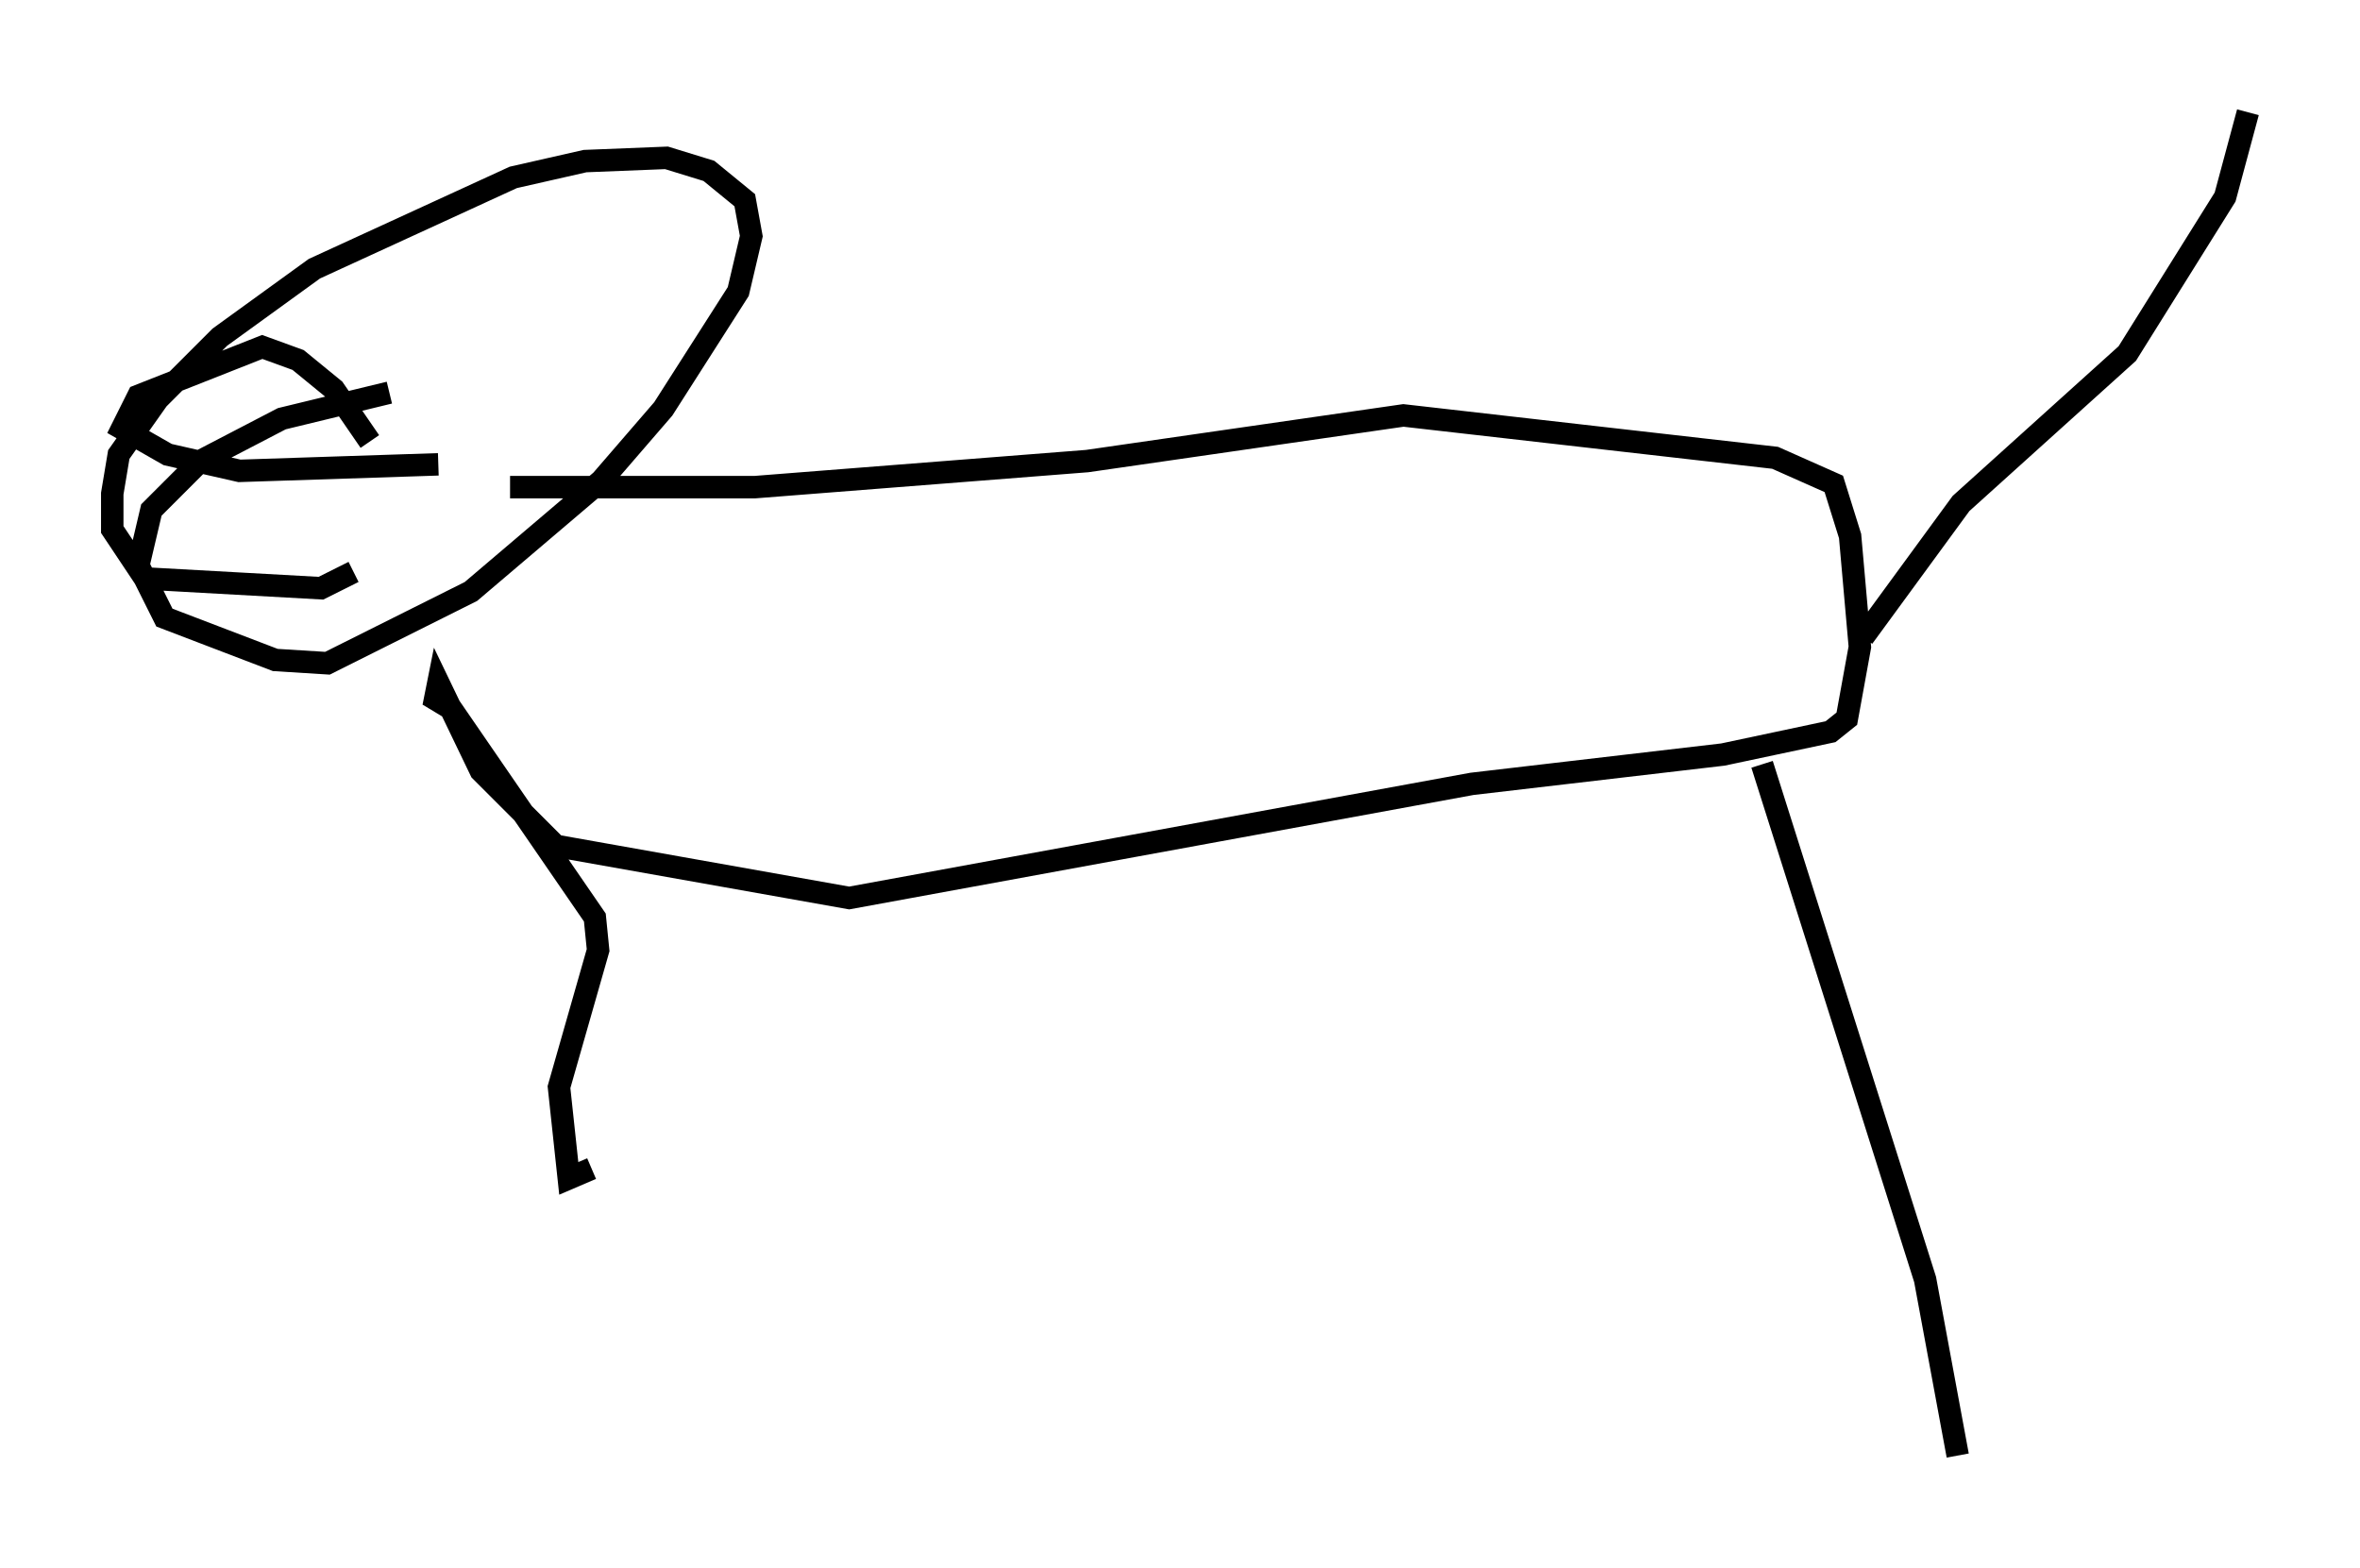 <?xml version="1.0" encoding="utf-8" ?>
<svg baseProfile="full" height="69.843" version="1.1" width="105.139" xmlns="http://www.w3.org/2000/svg" xmlns:ev="http://www.w3.org/2001/xml-events" xmlns:xlink="http://www.w3.org/1999/xlink"><defs /><rect fill="white" height="69.843" width="105.139" x="0" y="0" /><path d="M22.14, 17.492 m-4.793, 0.0 l-4.793, 1.162 -3.631, 1.888 l-2.179, 2.179 -0.581, 2.469 l1.162, 2.324 4.939, 1.888 l2.324, 0.145 6.391, -3.196 l5.81, -4.939 2.76, -3.196 l3.341, -5.229 0.581, -2.469 l-0.291, -1.598 -1.598, -1.307 l-1.888, -0.581 -3.631, 0.145 l-3.196, 0.726 -8.86, 4.067 l-4.212, 3.05 -2.76, 2.76 l-1.743, 2.469 -0.291, 1.743 l0.0, 1.598 1.453, 2.179 l7.844, 0.436 1.453, -0.726 m0.726, -5.81 l-1.598, -2.324 -1.598, -1.307 l-1.598, -0.581 -5.52, 2.179 l-0.726, 1.453 2.034, 1.162 l3.196, 0.726 8.86, -0.291 m3.196, 1.017 l10.894, 0.0 14.816, -1.162 l14.089, -2.034 16.559, 1.888 l2.615, 1.162 0.726, 2.324 l0.436, 4.939 -0.581, 3.196 l-0.726, 0.581 -4.793, 1.017 l-11.184, 1.307 -27.743, 5.084 l-13.073, -2.324 -3.341, -3.341 l-1.888, -3.922 -0.145, 0.726 l0.726, 0.436 6.391, 9.296 l0.145, 1.453 -1.743, 6.101 l0.436, 4.067 1.017, -0.436 m52.145, -18.011 l7.263, 22.95 1.453, 7.844 m-4.212, -36.458 l4.358, -5.955 7.408, -6.682 l4.358, -6.972 1.017, -3.777 " fill="none" stroke="black" stroke-width="1" /></svg>